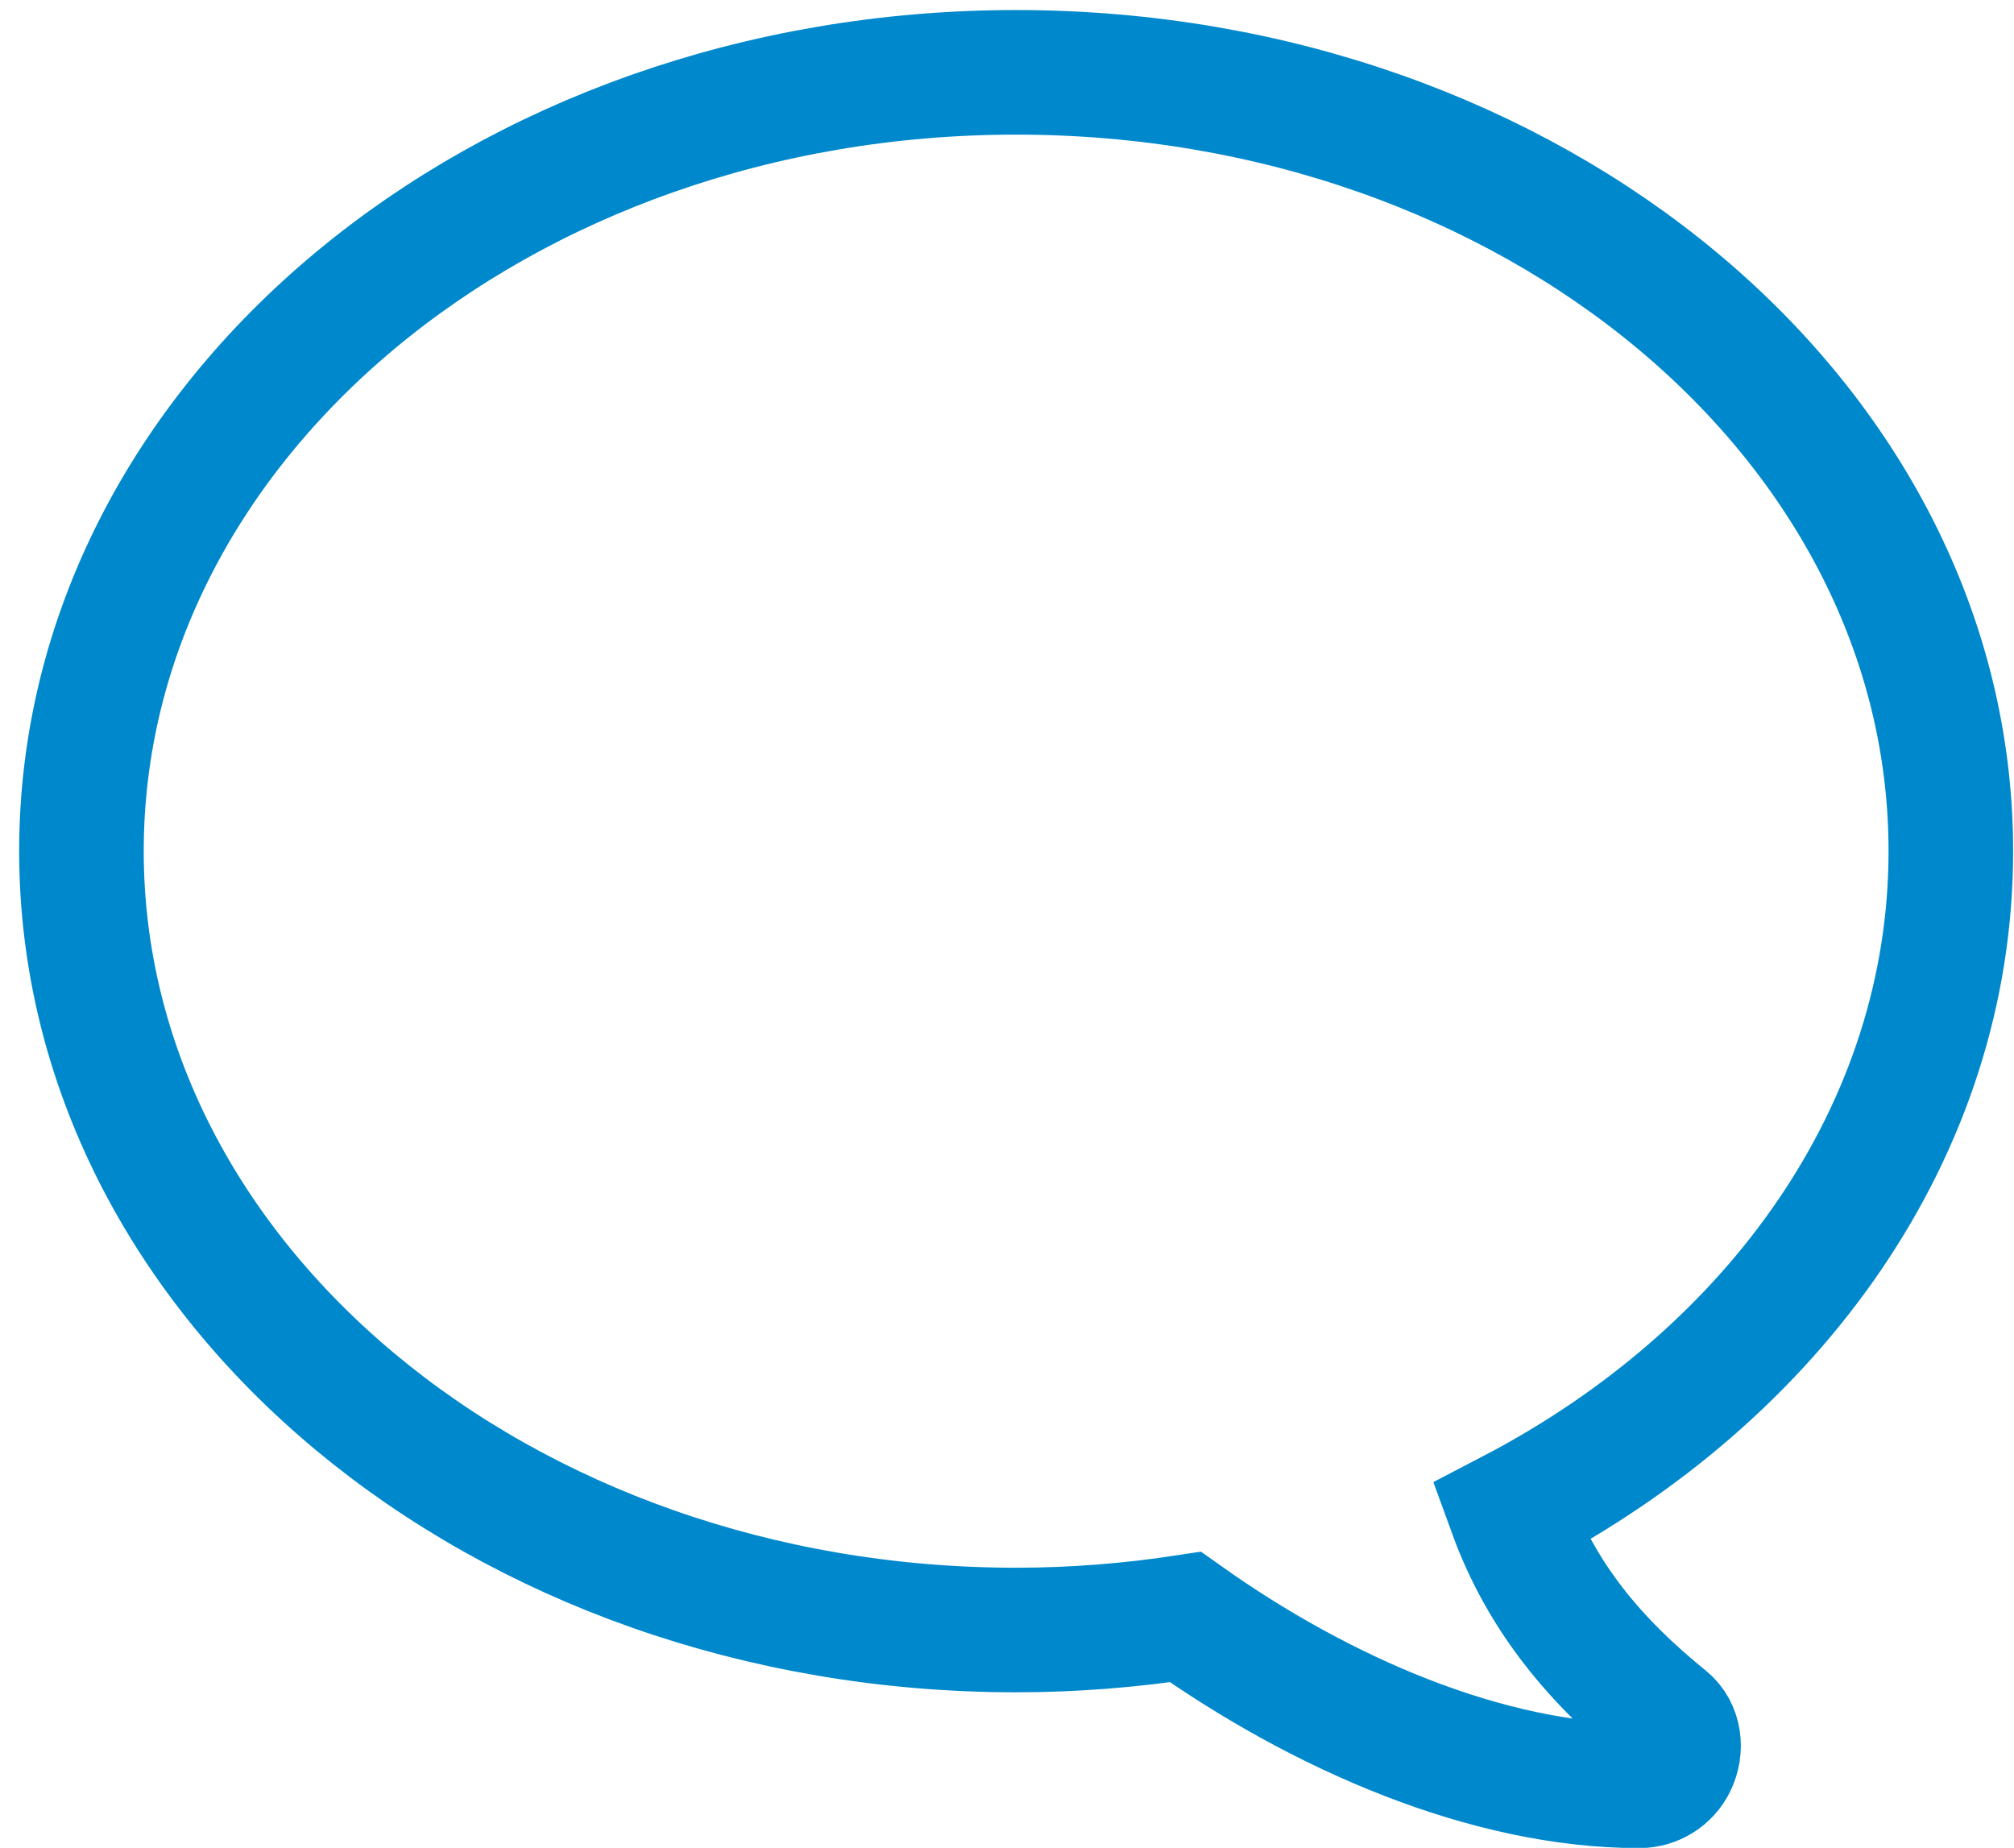 <?xml version="1.0" encoding="UTF-8" standalone="no"?>
<svg width="97px" height="89px" viewBox="0 0 97 89" version="1.1" xmlns="http://www.w3.org/2000/svg" xmlns:xlink="http://www.w3.org/1999/xlink">
    <!-- Generator: Sketch 3.8.3 (29802) - http://www.bohemiancoding.com/sketch -->
    <title>language</title>
    <desc>Created with Sketch.</desc>
    <defs></defs>
    <g id="Page-1" stroke="none" stroke-width="1" fill="none" fill-rule="evenodd">
        <g id="language" transform="translate(48.5, 45) scale(-1, 1) translate(-48.5, -45) translate(3, 3)" stroke-width="6" stroke="#0088CC">
            <g id="Group">
                <path d="M45.061,0.484 C20.195,0.484 0.042,17.279 0.042,37.993 C0.042,51.433 8.522,63.204 21.247,69.83 C19.738,73.976 17.13,77.041 13.738,79.789 C13.106,80.298 13.001,81.233 13.363,81.965 C13.679,82.609 14.334,83.012 15.047,83.012 C22.358,83.012 30.358,79.532 36.907,74.883 C39.551,75.286 42.276,75.508 45.059,75.508 C69.913,75.508 90.077,58.712 90.077,37.993 C90.079,17.28 69.915,0.484 45.061,0.484 L45.061,0.484 Z" id="Shape"></path>
            </g>
        </g>
    </g>
</svg>